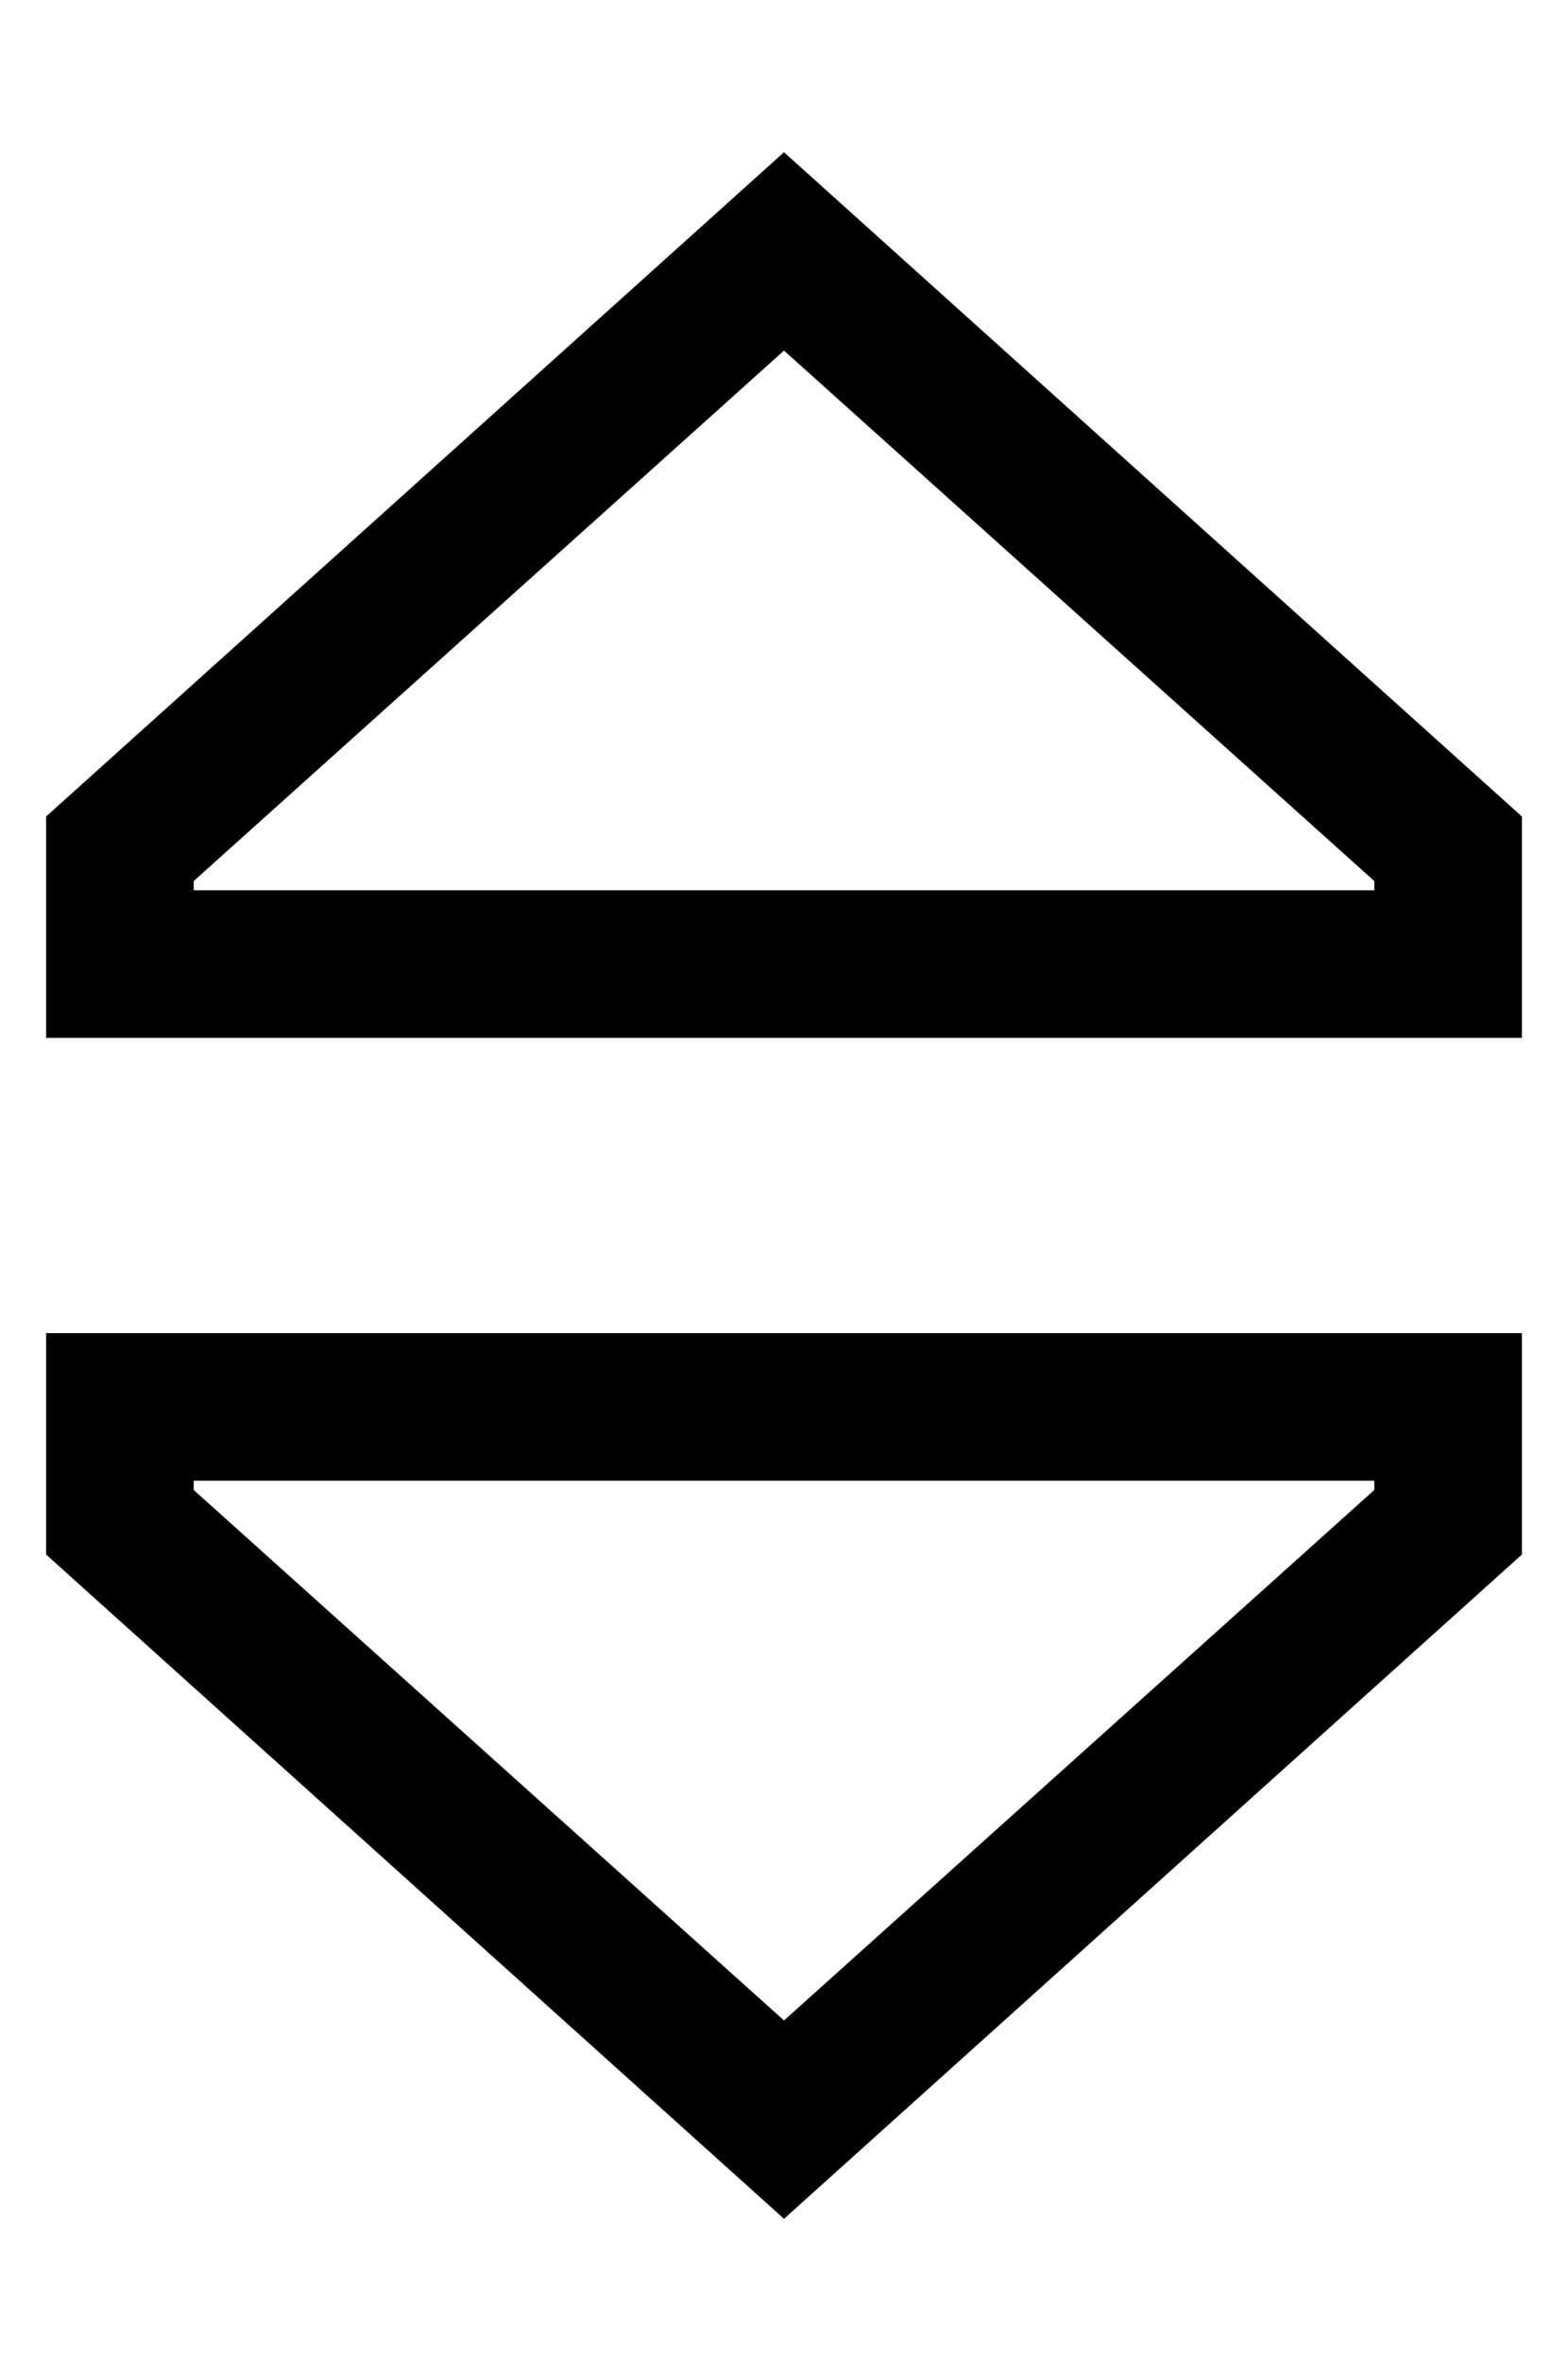 <?xml version="1.0" standalone="no"?>
<!DOCTYPE svg PUBLIC "-//W3C//DTD SVG 1.1//EN" "http://www.w3.org/Graphics/SVG/1.1/DTD/svg11.dtd" >
<svg xmlns="http://www.w3.org/2000/svg" xmlns:xlink="http://www.w3.org/1999/xlink" version="1.1" viewBox="-10 -40 340 512">
   <path fill="currentColor"
d="M32 151l128 -115l-128 115l128 -115l128 115v0v2v0h-256v0v-2v0zM0 185h32h-32h320v-32v0v-16v0l-160 -144v0l-160 144v0v16v0v32v0zM32 283v-2v2v-2h256v0v2v0l-128 115v0l-128 -115v0zM0 249v32v-32v32v16v0l160 144v0l160 -144v0v-16v0v-32v0h-32h-288z" />
</svg>
